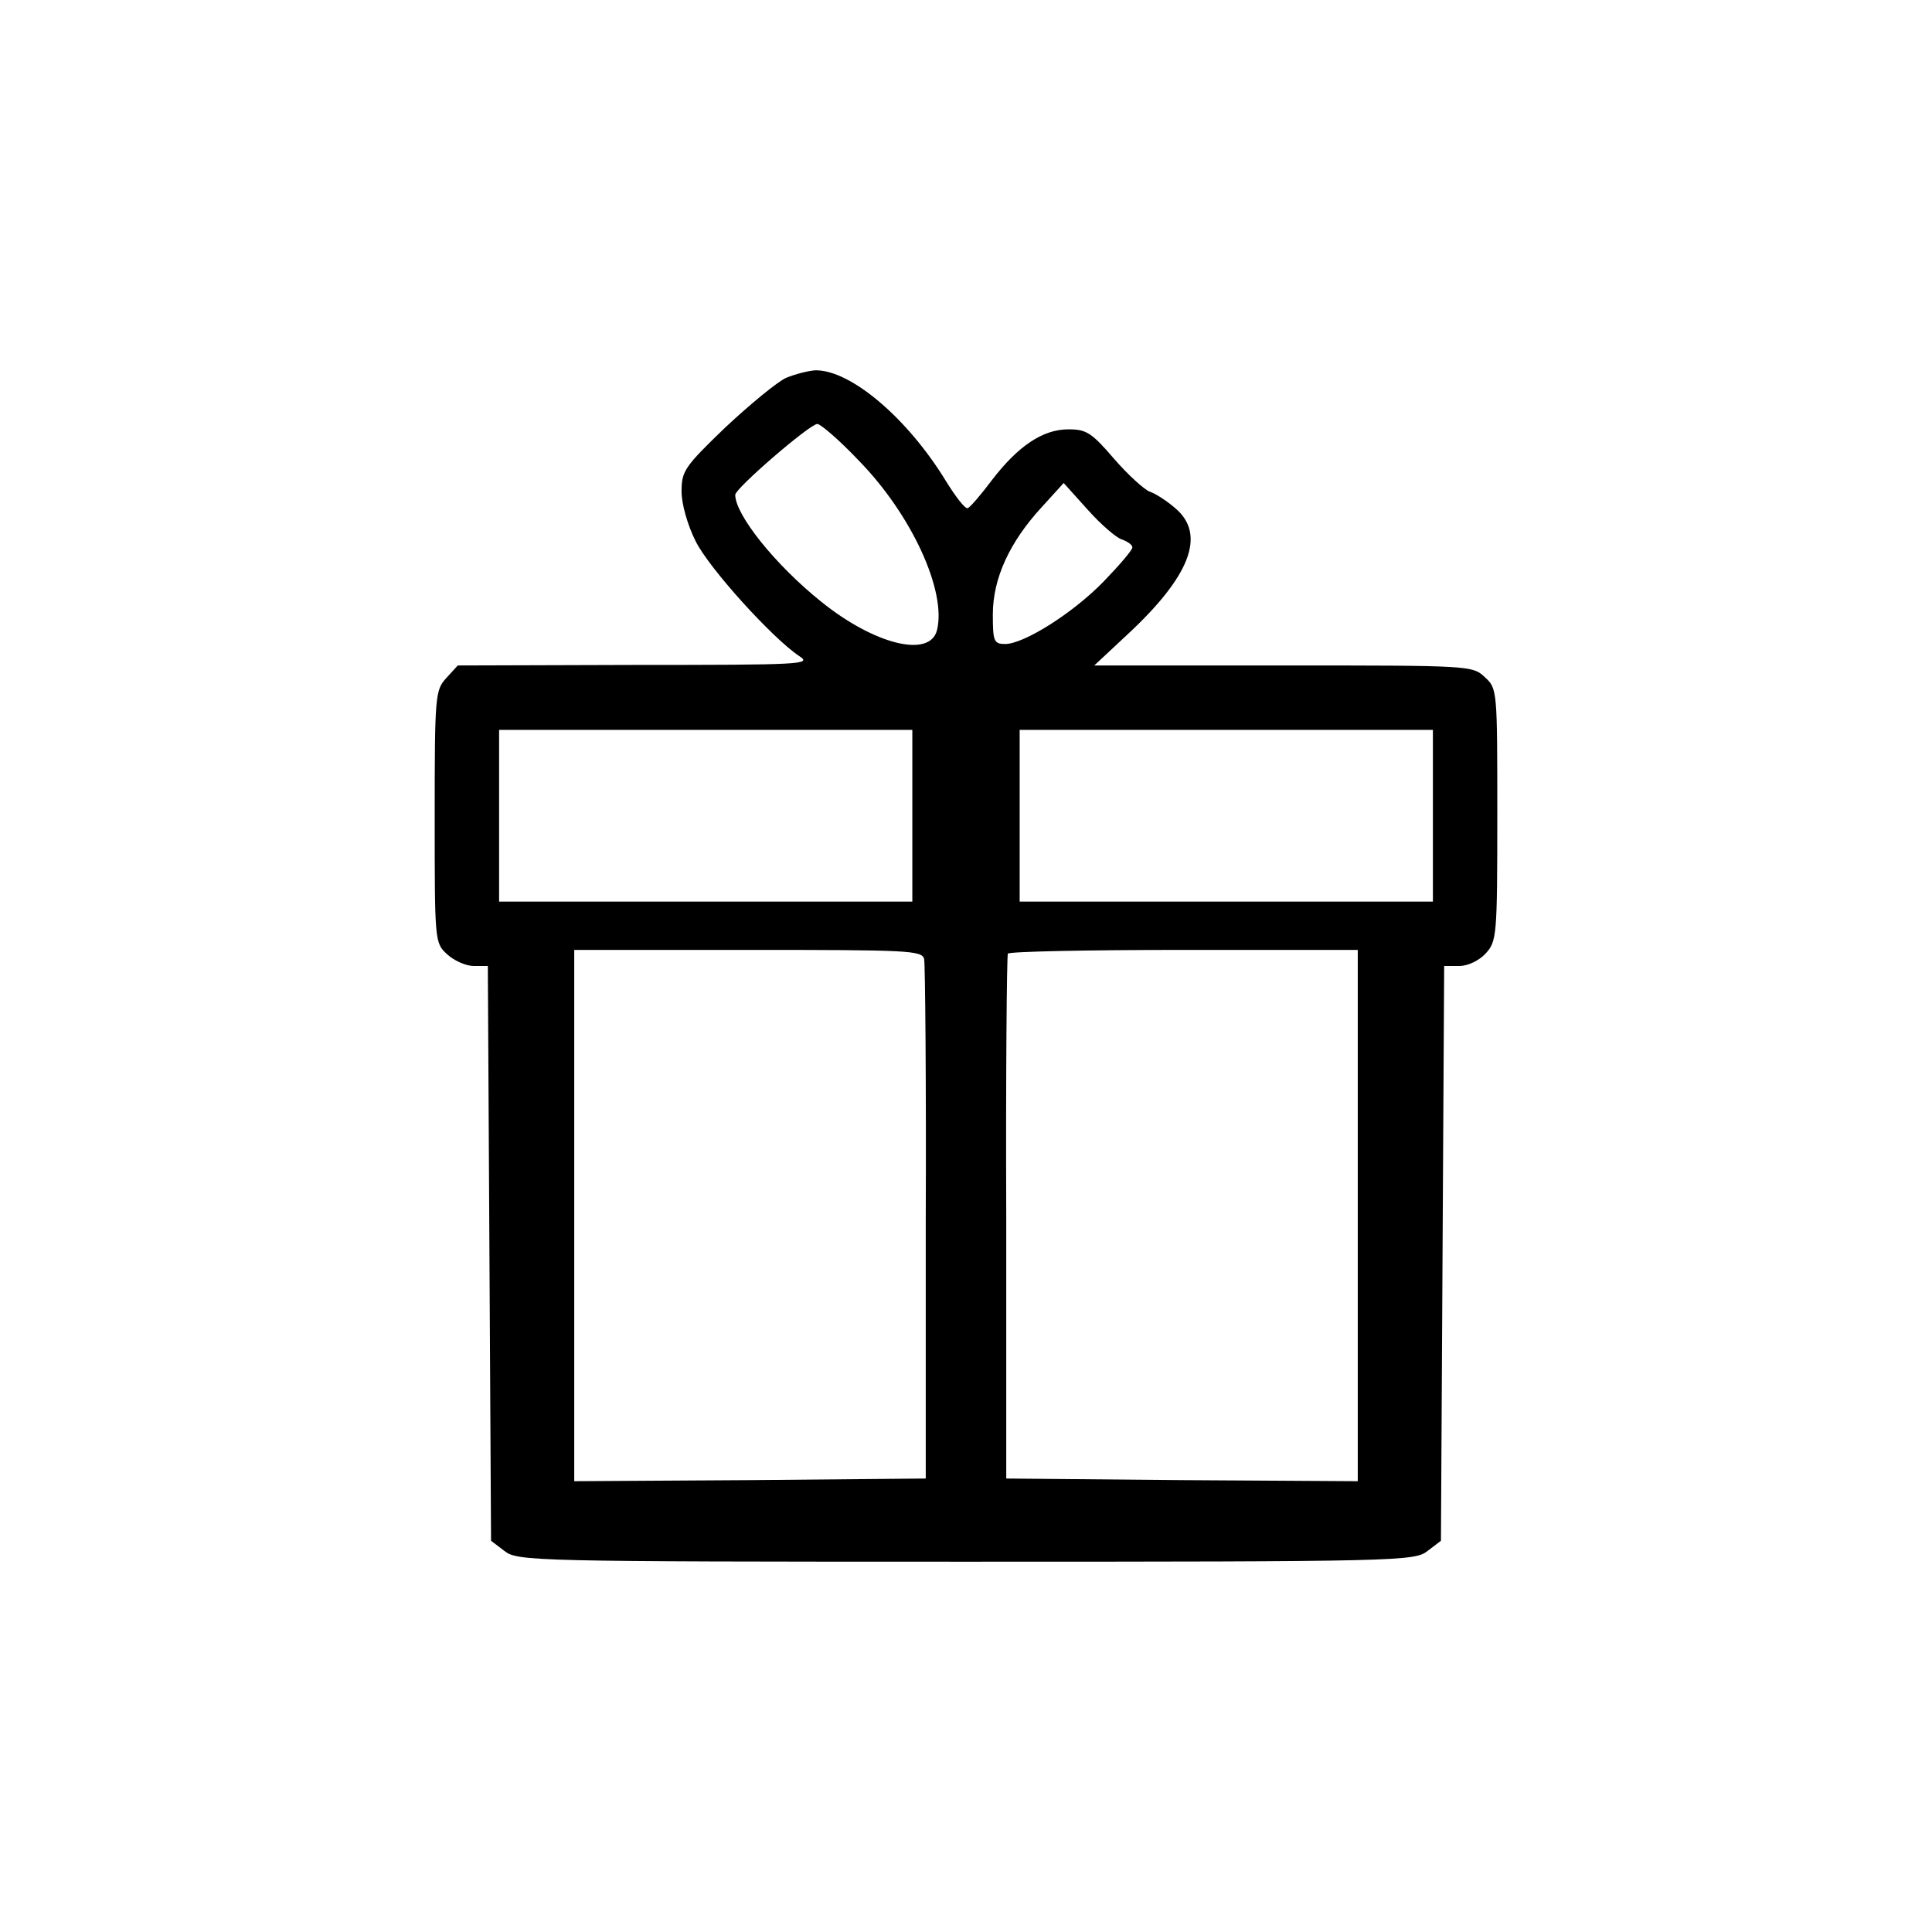 <?xml version="1.0" standalone="no"?>
<!DOCTYPE svg PUBLIC "-//W3C//DTD SVG 20010904//EN"
 "http://www.w3.org/TR/2001/REC-SVG-20010904/DTD/svg10.dtd">
<svg version="1.0" xmlns="http://www.w3.org/2000/svg"
 width="360pt" height="360pt" viewBox="0 0 360 360"
 preserveAspectRatio="xMidYMid meet">

<g transform="translate(0,360) scale(0.1,-0.1)"
fill="#000000" stroke="none">
<path d="M1465 2896 c-16 -7 -67 -49 -113 -92 -77 -74 -82 -82 -82 -120 0 -23
11 -62 26 -92 25 -51 145 -183 194 -215 23 -15 3 -16 -306 -16 l-331 -1 -21
-23 c-21 -23 -22 -31 -22 -258 0 -233 0 -236 23 -257 13 -12 35 -22 50 -22
l26 0 3 -536 3 -535 25 -19 c24 -19 52 -20 860 -20 808 0 836 1 860 20 l25 19
3 535 3 536 28 0 c16 0 37 10 49 23 21 23 22 31 22 258 0 233 0 236 -23 257
-23 22 -28 22 -376 22 l-352 0 60 56 c119 110 149 188 91 237 -16 14 -38 28
-48 31 -10 4 -40 31 -66 61 -42 49 -52 55 -85 55 -48 0 -94 -31 -143 -95 -21
-28 -41 -51 -45 -52 -5 -1 -22 21 -40 50 -72 118 -178 208 -244 207 -13 -1
-37 -7 -54 -14z m135 -154 c98 -100 164 -243 146 -316 -13 -53 -117 -27 -216
53 -86 69 -160 162 -160 199 0 12 139 132 153 132 6 0 41 -30 77 -68z m490
-147 c11 -4 20 -10 20 -15 0 -5 -24 -33 -53 -63 -57 -59 -149 -117 -184 -117
-21 0 -23 5 -23 55 0 67 31 135 92 201 l40 44 45 -50 c24 -27 53 -52 63 -55z
m-390 -515 l0 -160 -385 0 -385 0 0 160 0 160 385 0 385 0 0 -160z m970 0 l0
-160 -385 0 -385 0 0 160 0 160 385 0 385 0 0 -160z m-948 -267 c2 -10 4 -232
3 -493 l0 -475 -327 -3 -328 -2 0 495 0 495 324 0 c300 0 324 -1 328 -17z
m808 -478 l0 -495 -327 2 -328 3 0 485 c-1 267 1 488 3 493 2 4 149 7 328 7
l324 0 0 -495z"/>
</g>
</svg>
